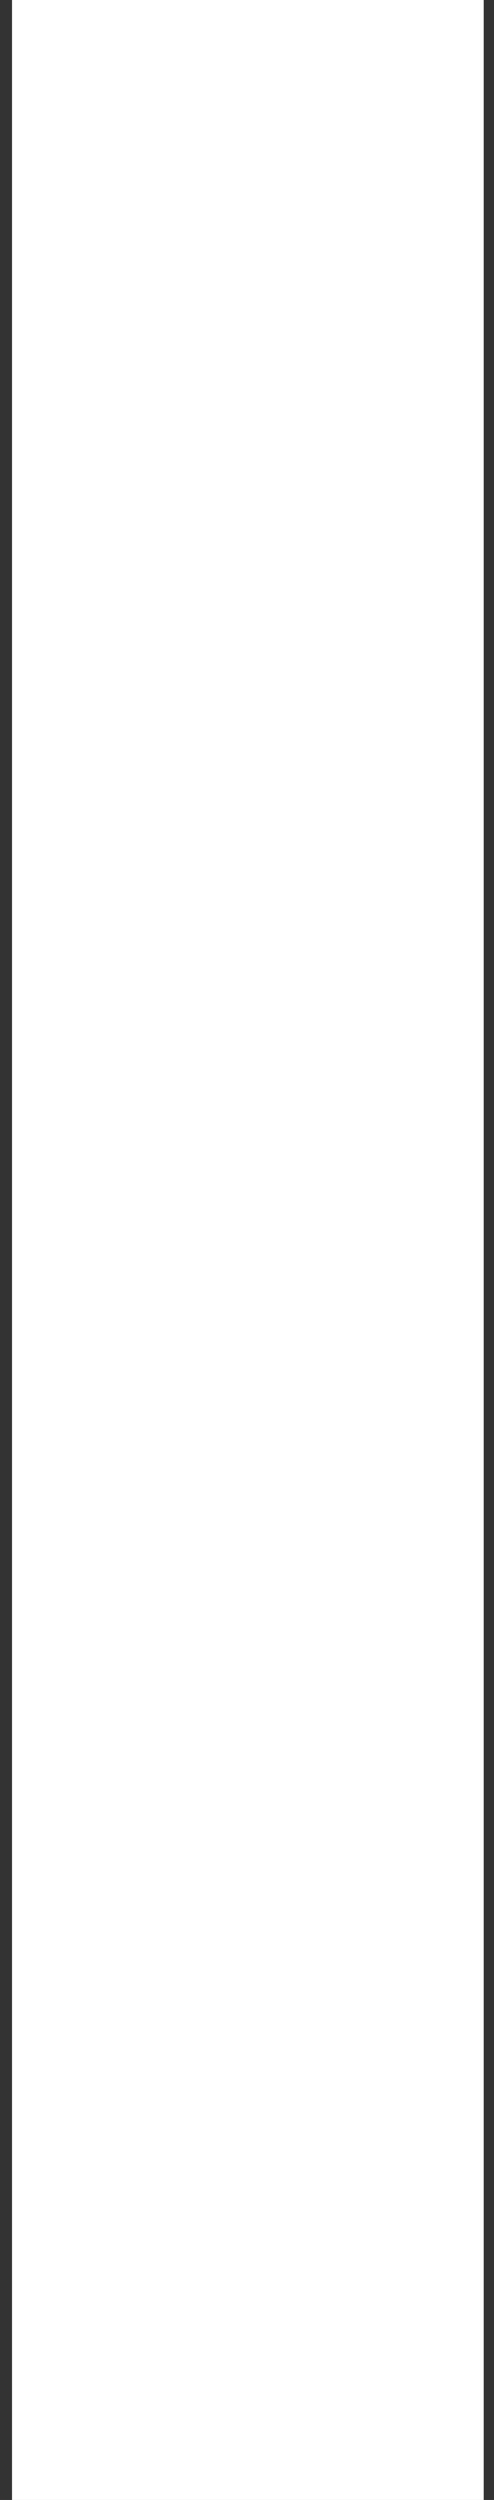 <svg width="18" height="91" viewBox="0 0 18 91" fill="none" xmlns="http://www.w3.org/2000/svg">
<rect x="0" y="0" width="18" height="91" fill="#333333" stroke="none"/>
<path d="M17.625 0V91H0.438V0H17.625Z" fill="white"/>
</svg>
